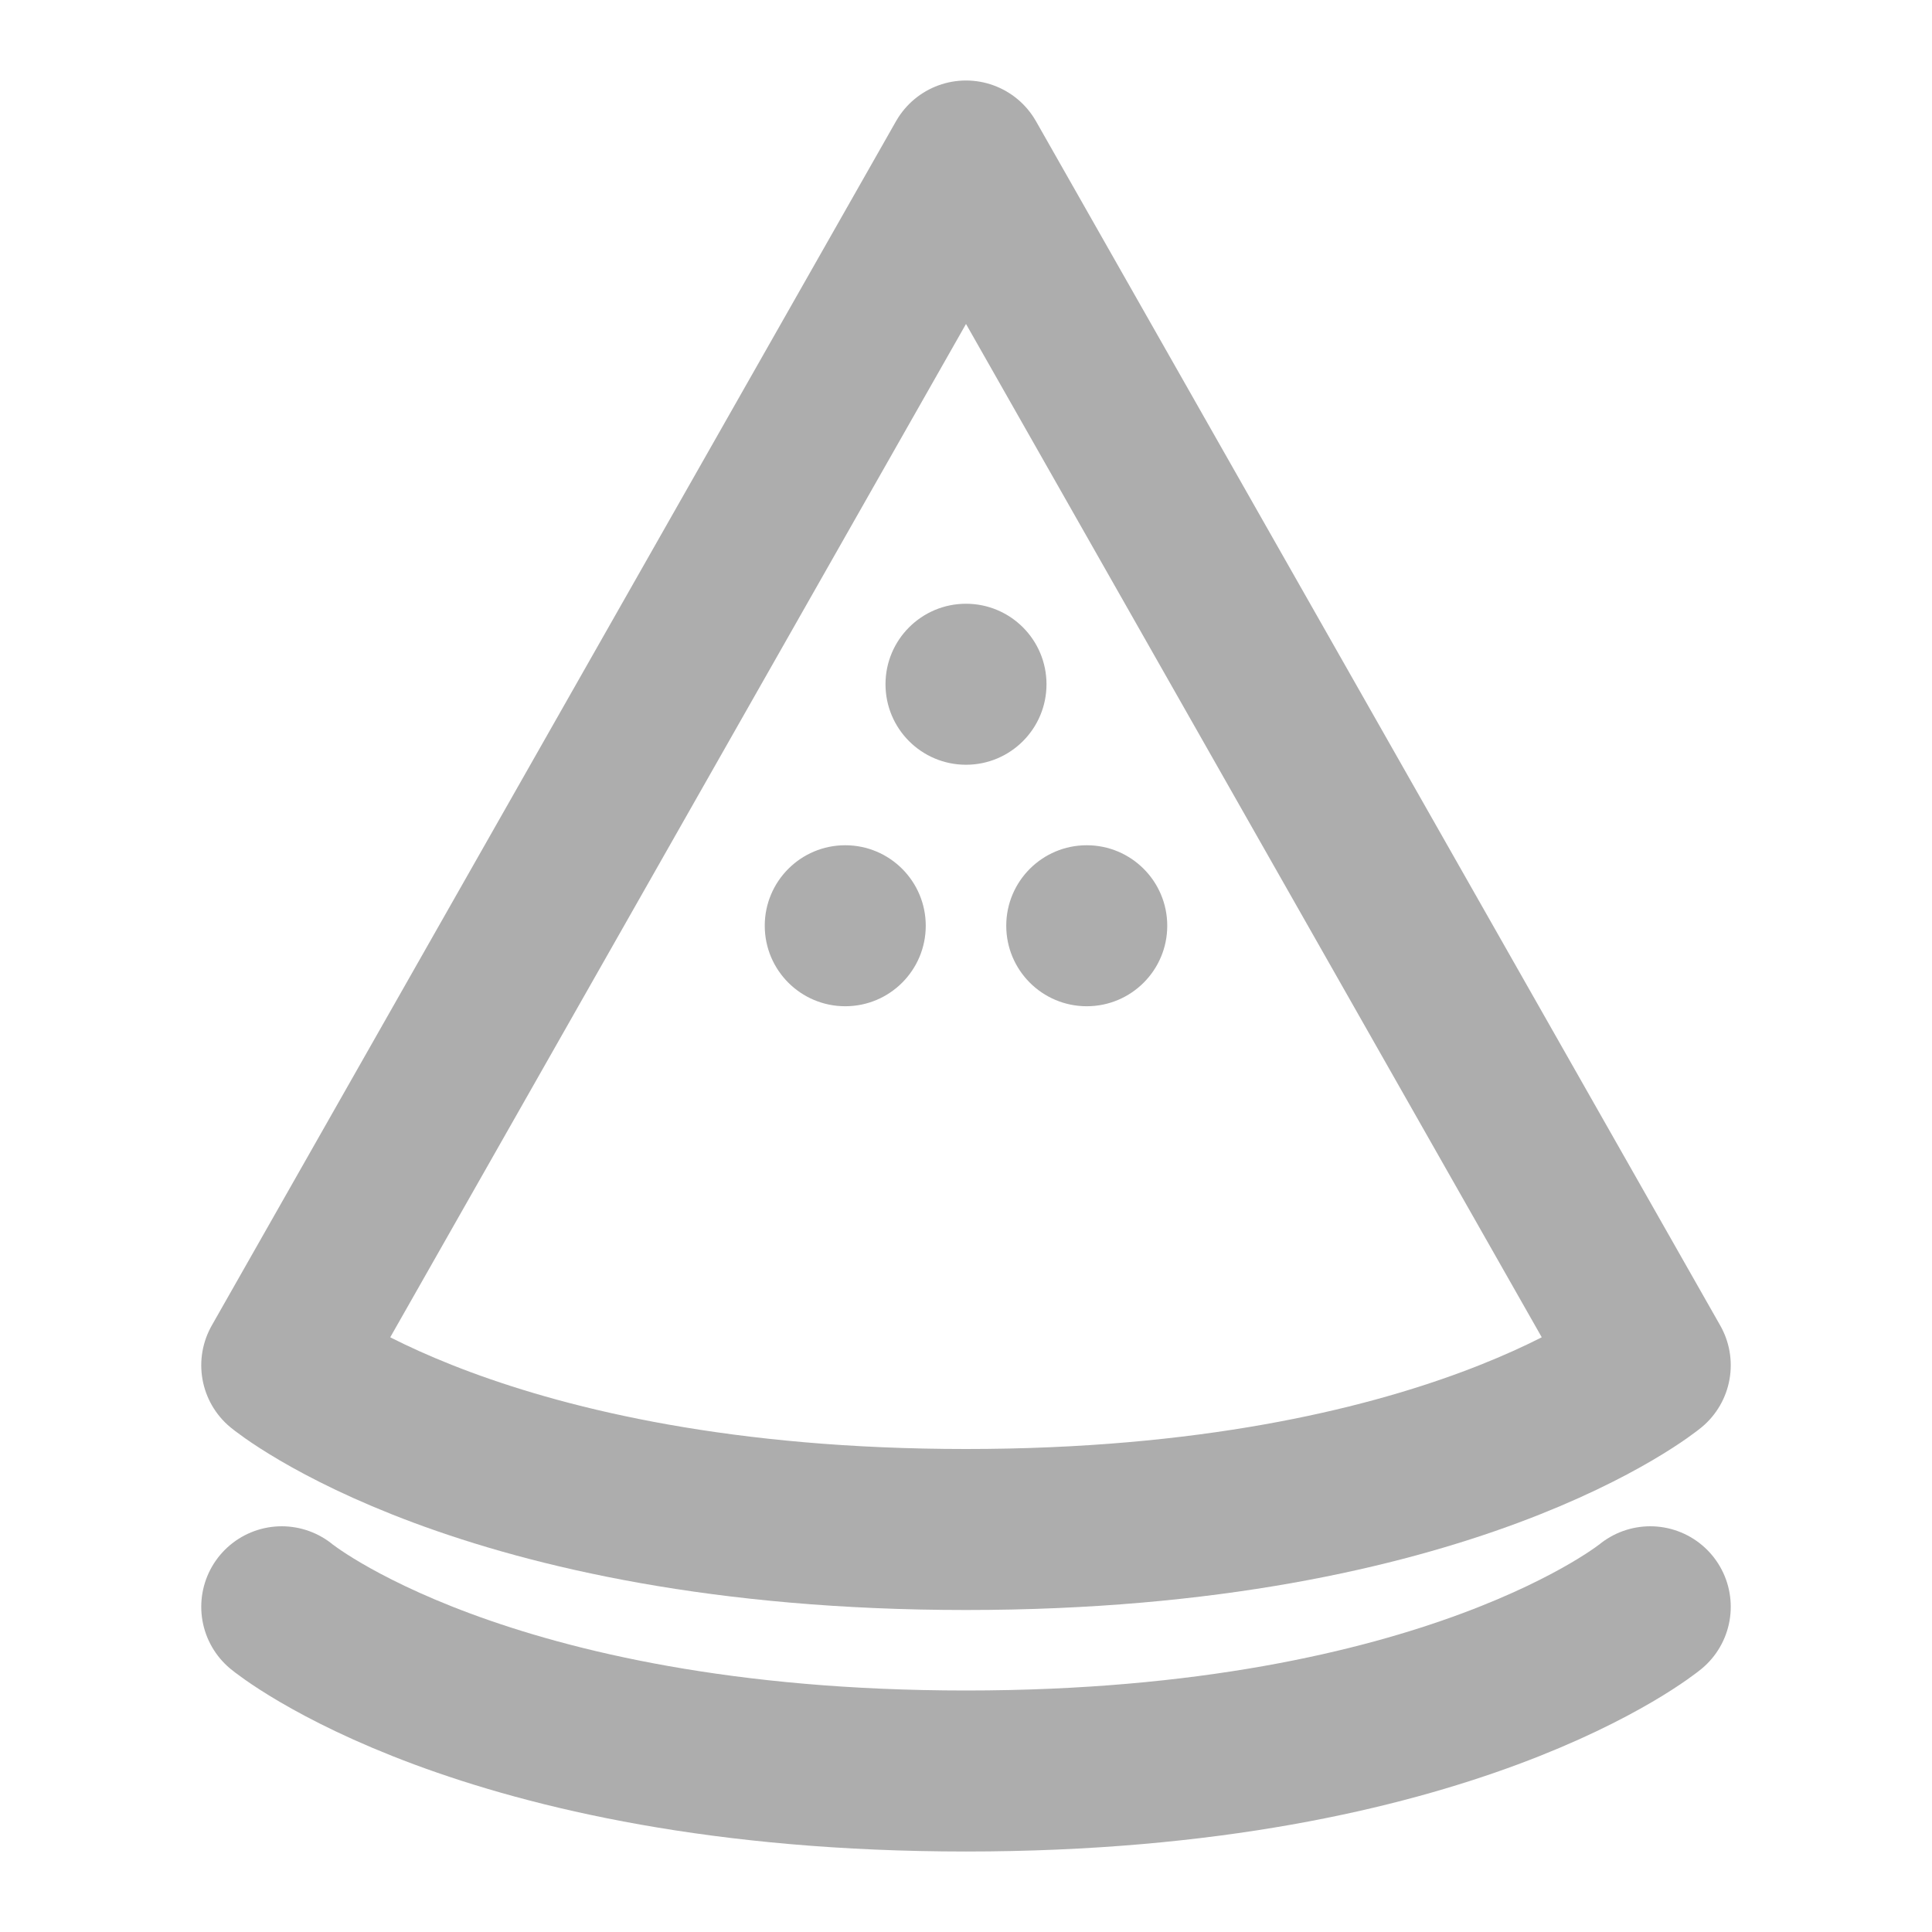 <?xml version="1.0" encoding="UTF-8"?>
<svg width="28" height="28" viewBox="0 0 48 48" fill="none" xmlns="http://www.w3.org/2000/svg">
    <path d="M24 4L41 33.92C41 33.92 36.046 38 24 38C11.954 38 7 33.92 7 33.92L24 4Z" fill="none" stroke="#adadad"
          stroke-width="4" stroke-linecap="round" stroke-linejoin="round"/>
    <circle cx="24" cy="17" r="2" fill="#adadad"/>
    <circle cx="27" cy="23" r="2" fill="#adadad"/>
    <circle cx="21" cy="23" r="2" fill="#adadad"/>
    <path d="M41 39.92C41 39.92 36.046 44 24 44C11.954 44 7 39.92 7 39.92" stroke="#adadad"
          stroke-width="4" stroke-linecap="round"/>
</svg>